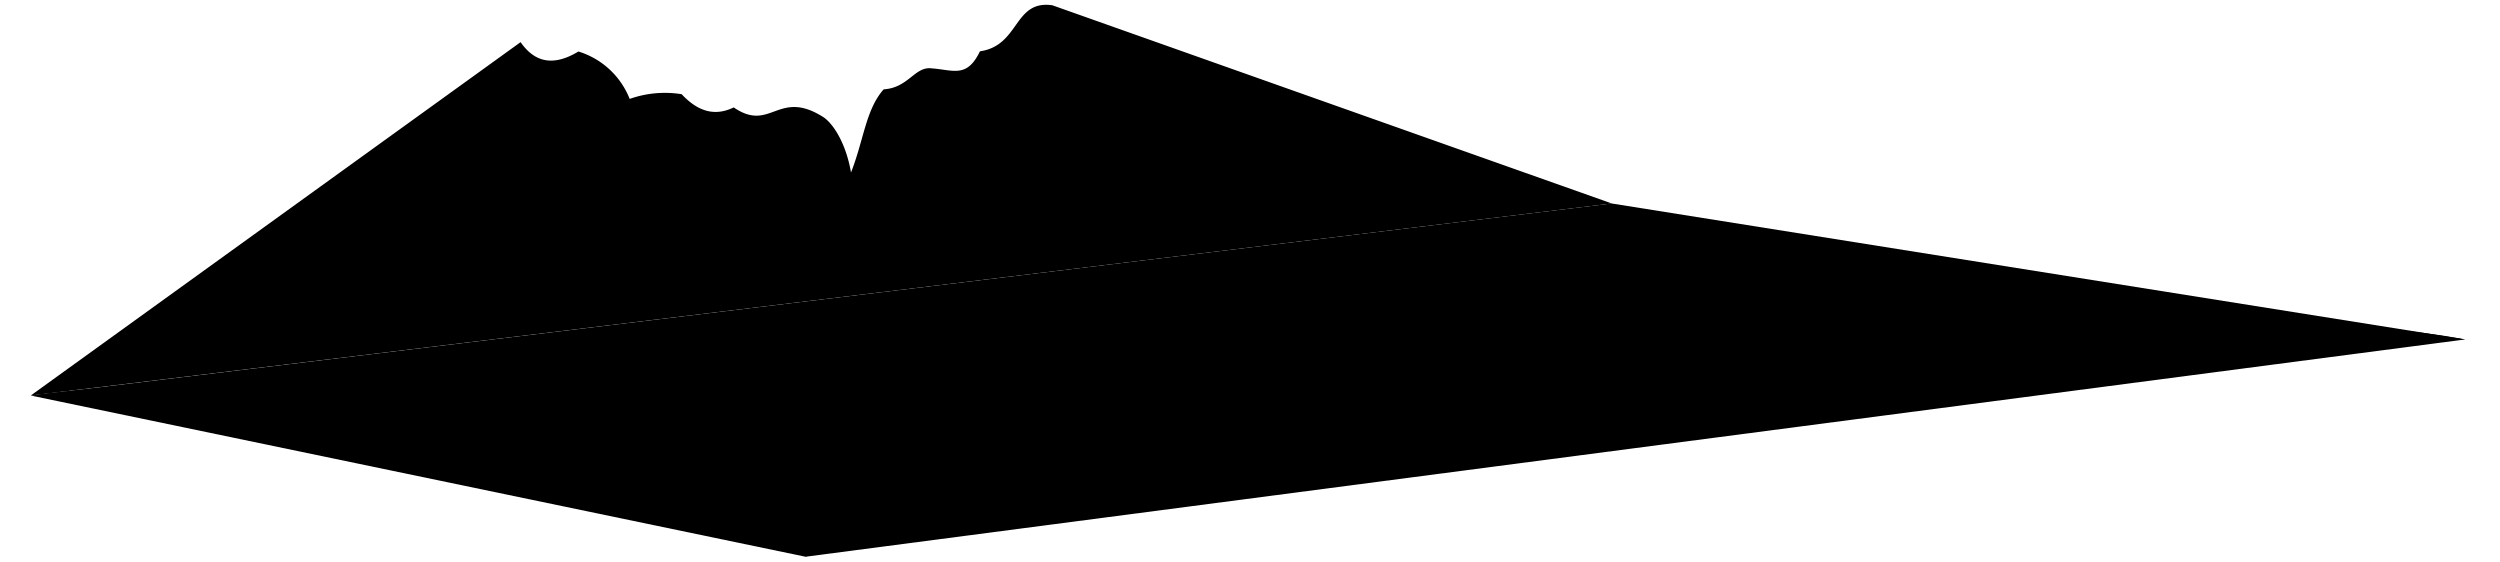 <svg viewBox="0 0 499.43 112.23">
  <polygon class="postalLetterLight" points="321.97 40.65 492.46 67.81 160.92 111.22 6.16 79.02 321.97 40.65"/>
  <g class="paperBorderLine">
    <path d="M160.92,111.22C176.64,93.49,286,49.32,322,40.65"/>
    <path d="M492.46,67.81C417.11,53.43,49.55,72.93,6.16,79"/>
  </g>
  <path class="postalLetterMedium" d="M6.16,79,104,8.42c3.09,4.45,7,4.62,11.55,1.87a16.06,16.06,0,0,1,10.24,9.47,21.09,21.09,0,0,1,10.39-.94c3.63,3.9,7.07,4.25,10.4,2.64,7.45,5.12,8.85-3.88,18,2,2.17,1.55,4.5,5.59,5.43,11,2.57-6.55,2.95-12.57,6.52-16.61,5-.31,6.21-4.65,9.62-4.19,4.35.31,7,2,9.62-3.41,8-1.16,6.68-10.29,14.45-9.2L322,40.65Z"/>
  <path class="postalLetterLight" d="M206.27,74.88c-.31-1.25,2.78-1.94,8.19-2.24,3.11-1.19,3.67-2.27,2.33-3.27a60.86,60.86,0,0,0,9-1.59c.48-1.25,3.05-1.89,6.77-2.18,2.81-2.09,9.63-.84,13.34-3.35.78-.62.12-1.67-2.56-2.72,6.23.65,10.34,1.58,15.79,1.64,4.23-.78,8-.27,10.46-.92,3.33-.78,4.41-1.49,10-1,7.21-1.14,11.94.58,17.55-.9l-25.3,16.63Z"/>
</svg>
